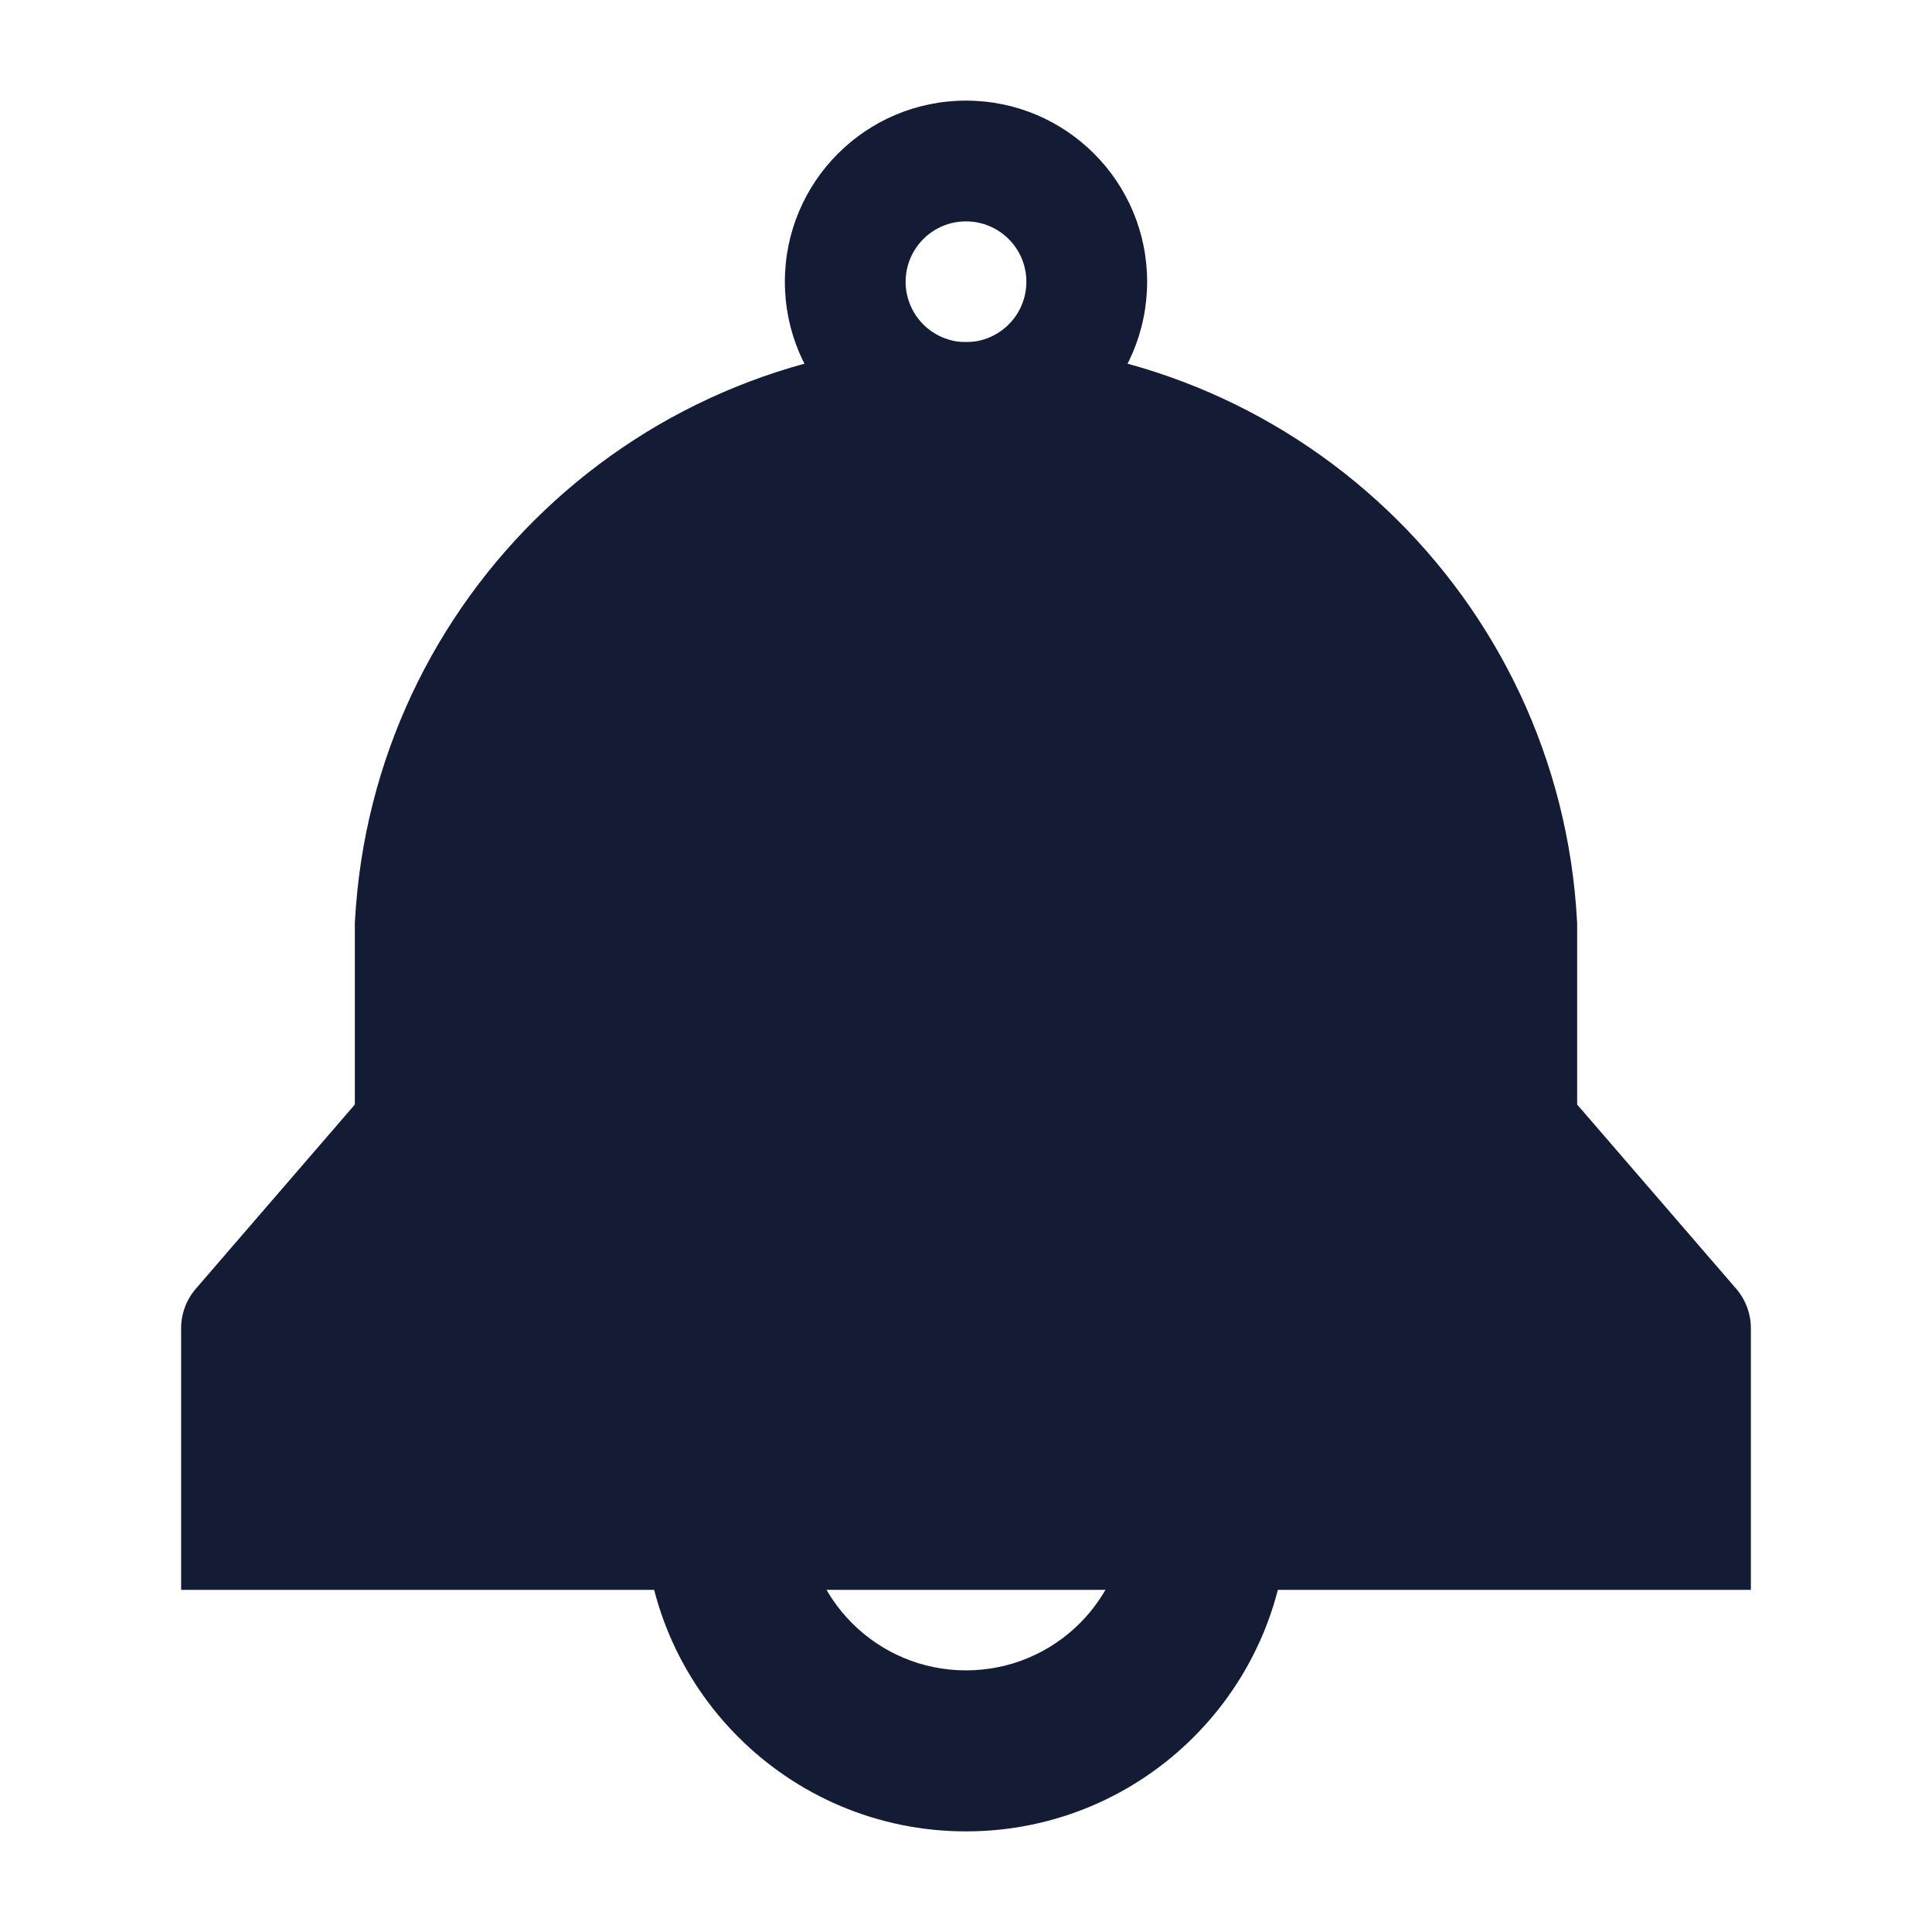 <svg width="24" height="24" viewBox="0 0 24 24" fill="none" xmlns="http://www.w3.org/2000/svg">
<path d="M4.409 11.452C4.622 7.414 7.957 4.25 12 4.25C16.043 4.25 19.378 7.414 19.591 11.452L19.592 11.471V13.721L21.568 16.01C21.685 16.146 21.75 16.32 21.75 16.5V19.75H2.25V16.5C2.25 16.32 2.315 16.146 2.432 16.01L4.408 13.721V11.471L4.409 11.452Z" fill="#141B34"/>
<path fill-rule="evenodd" clip-rule="evenodd" d="M9.75 3.5C9.75 2.257 10.757 1.25 12 1.25C13.243 1.25 14.25 2.257 14.25 3.5C14.25 4.743 13.243 5.75 12 5.75C10.757 5.75 9.75 4.743 9.75 3.5ZM12 2.75C11.586 2.75 11.25 3.086 11.25 3.5C11.25 3.914 11.586 4.25 12 4.25C12.414 4.25 12.75 3.914 12.75 3.5C12.75 3.086 12.414 2.75 12 2.75Z" fill="#141B34"/>
<path fill-rule="evenodd" clip-rule="evenodd" d="M10 18.75C10 19.855 10.895 20.75 12 20.75C13.105 20.75 14 19.855 14 18.75H16C16 20.959 14.209 22.75 12 22.75C9.791 22.75 8 20.959 8 18.75H10Z" fill="#141B34"/>
</svg>
